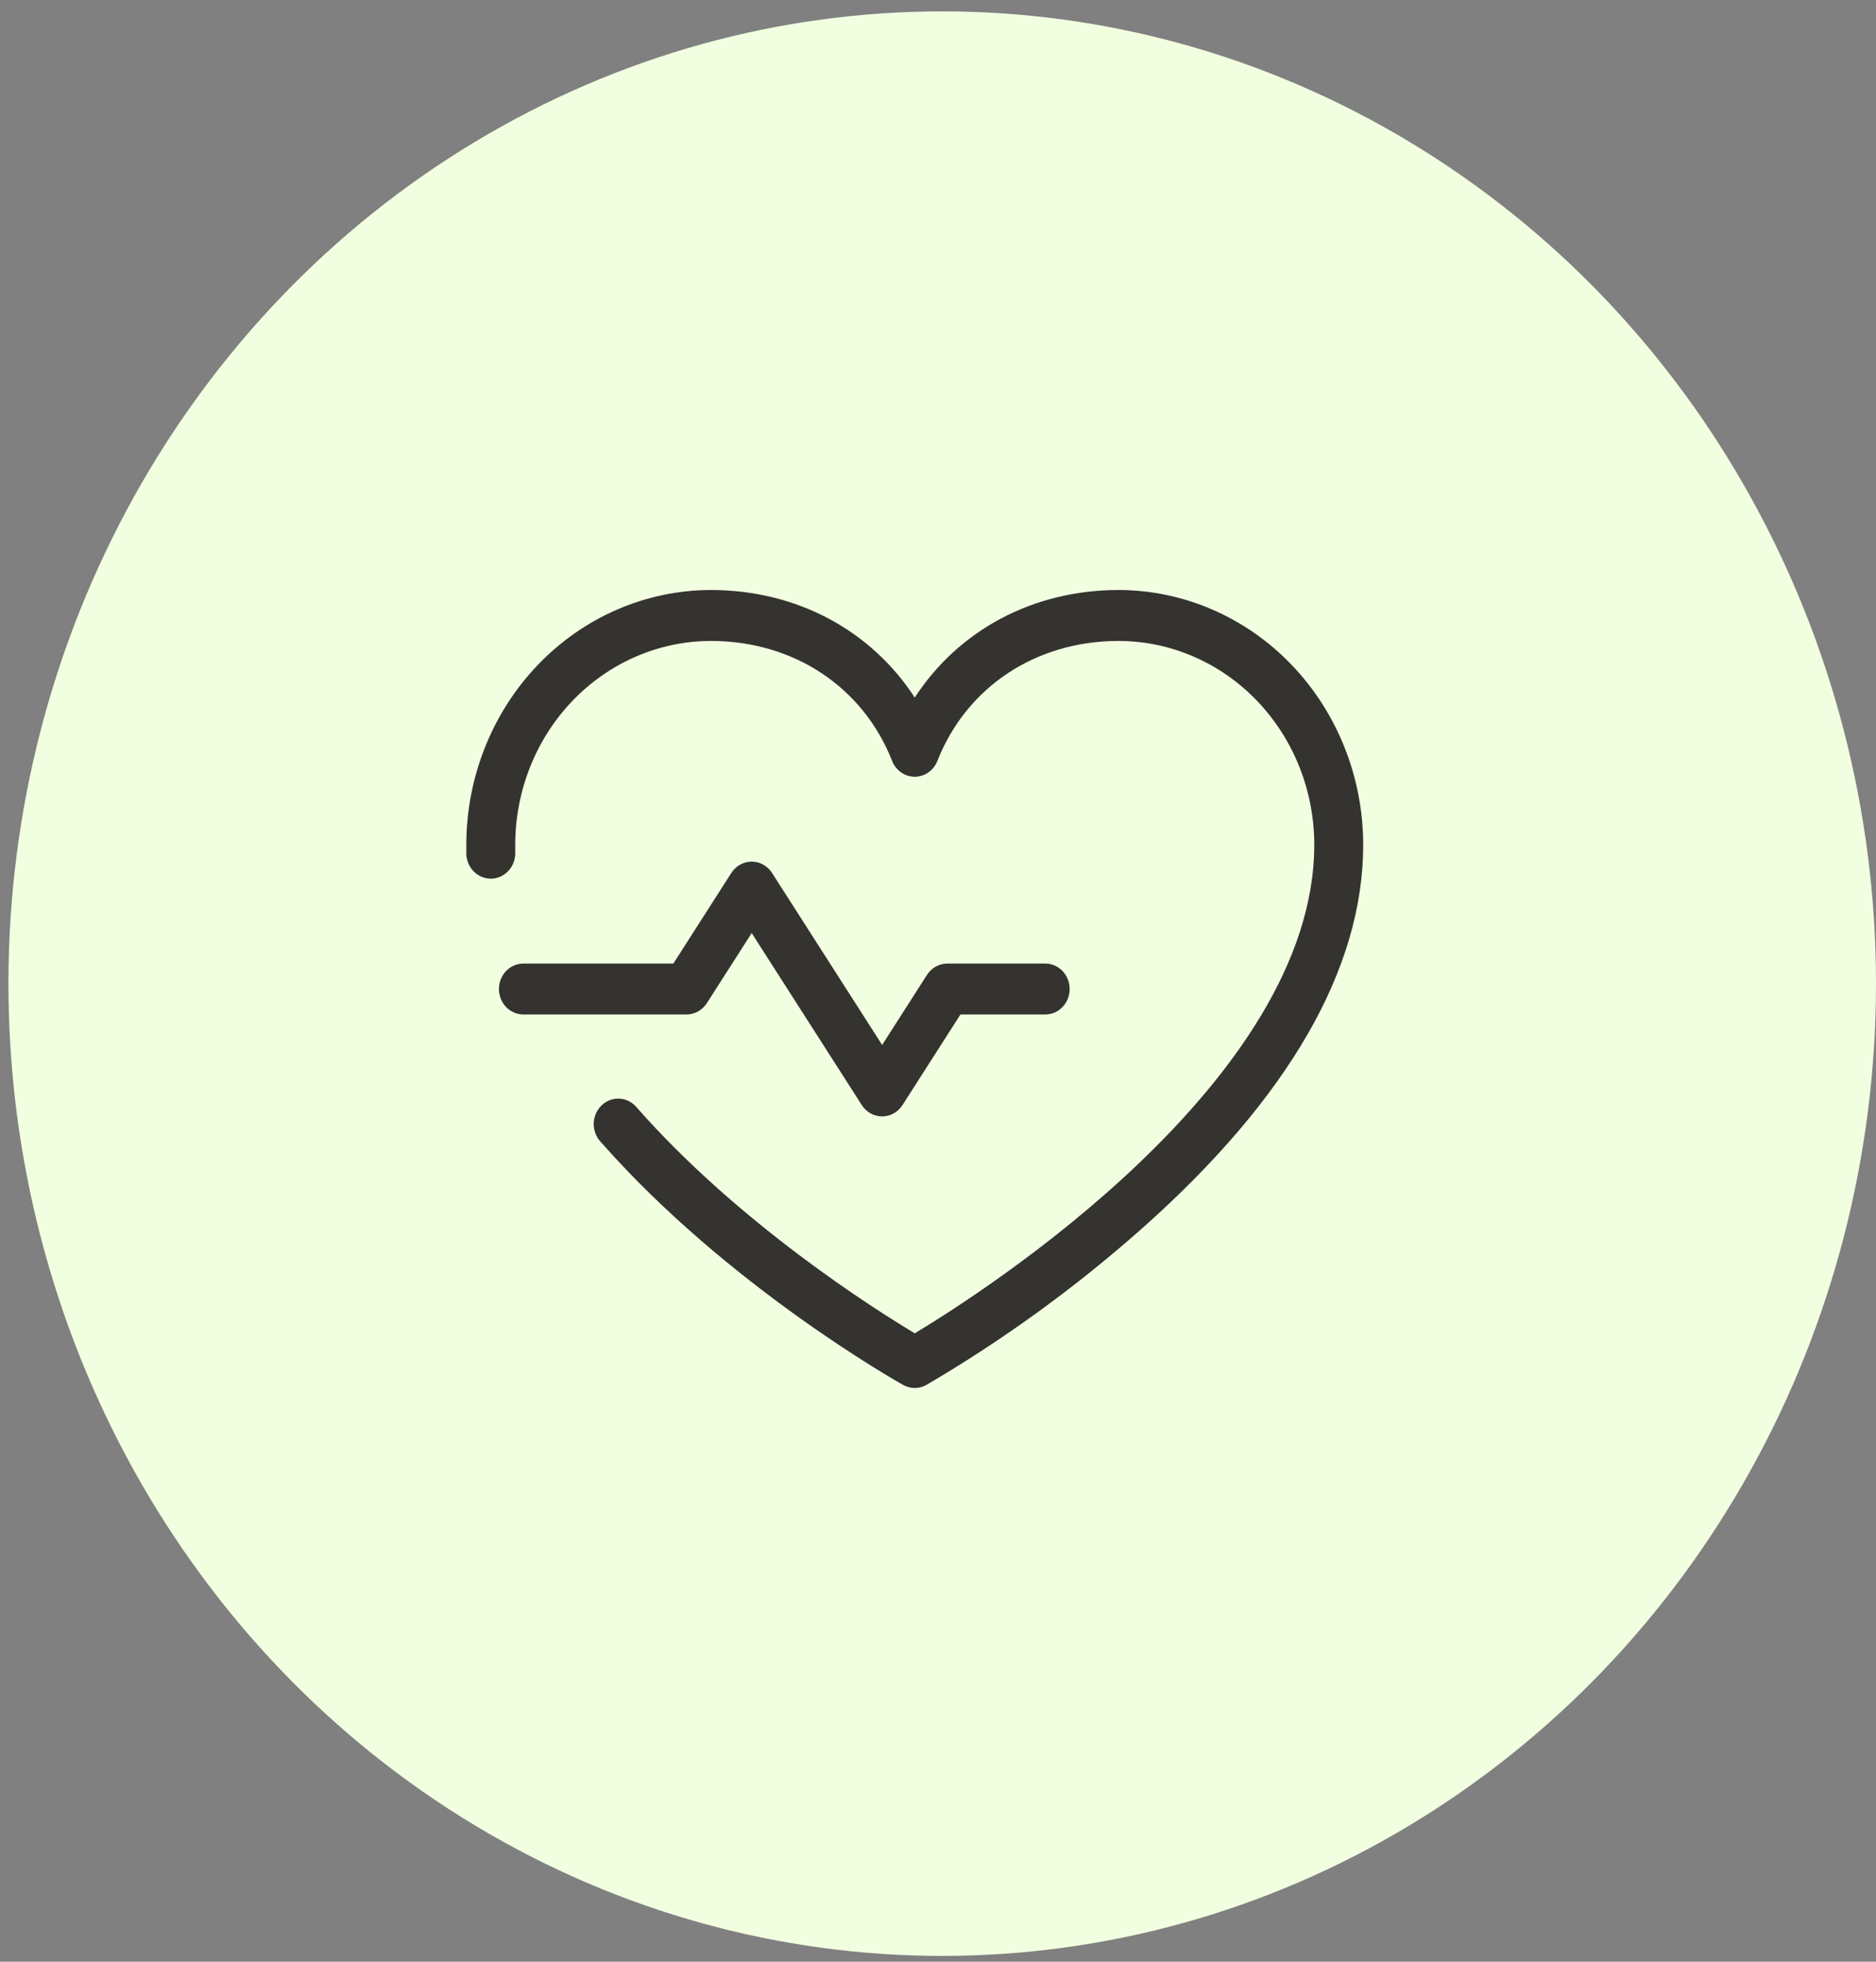 <svg width="132" height="138" viewBox="0 0 132 138" fill="none" xmlns="http://www.w3.org/2000/svg">
<rect x="0" y="0" width="132" height="138" fill="#808080" stroke="none"/>
<ellipse cx="66.297" cy="69.196" rx="65.703" ry="68.395" fill="#F1FFE0"/>
<path d="M48.301 71.365H36.827C36.371 71.365 35.933 71.176 35.61 70.841C35.287 70.504 35.106 70.049 35.106 69.574C35.106 69.098 35.287 68.643 35.61 68.307C35.933 67.971 36.371 67.782 36.827 67.782H47.38L51.456 61.413C51.613 61.166 51.826 60.964 52.077 60.825C52.327 60.685 52.606 60.612 52.891 60.612C53.175 60.612 53.454 60.685 53.704 60.825C53.955 60.964 54.168 61.166 54.325 61.413L62.07 73.509L65.225 68.579C65.382 68.334 65.596 68.132 65.846 67.993C66.096 67.854 66.376 67.782 66.659 67.782H73.543C74 67.782 74.438 67.971 74.76 68.307C75.083 68.643 75.265 69.098 75.265 69.574C75.265 70.049 75.083 70.504 74.76 70.841C74.438 71.176 74 71.365 73.543 71.365H67.58L63.504 77.734C63.347 77.981 63.134 78.183 62.883 78.323C62.633 78.462 62.354 78.536 62.07 78.536C61.786 78.536 61.506 78.462 61.256 78.323C61.005 78.183 60.792 77.981 60.635 77.734L52.891 65.638L49.735 70.568C49.578 70.814 49.364 71.015 49.114 71.154C48.864 71.293 48.585 71.366 48.301 71.365ZM78.707 41.505C72.683 41.505 67.445 44.333 64.364 49.072C61.284 44.333 56.046 41.505 50.022 41.505C45.459 41.511 41.084 43.4 37.858 46.759C34.632 50.117 32.816 54.671 32.811 59.421C32.811 59.638 32.811 59.856 32.811 60.075C32.826 60.55 33.021 61 33.354 61.325C33.519 61.486 33.712 61.612 33.924 61.695C34.136 61.779 34.361 61.817 34.587 61.81C34.813 61.803 35.035 61.749 35.241 61.652C35.447 61.555 35.633 61.417 35.788 61.245C35.943 61.074 36.063 60.872 36.143 60.652C36.223 60.431 36.261 60.197 36.253 59.962C36.253 59.782 36.253 59.6 36.253 59.421C36.257 55.621 37.709 51.978 40.29 49.291C42.872 46.604 46.372 45.092 50.022 45.088C55.839 45.088 60.724 48.322 62.772 53.53C62.902 53.858 63.123 54.139 63.406 54.337C63.69 54.535 64.023 54.641 64.364 54.641C64.706 54.641 65.039 54.535 65.323 54.337C65.606 54.139 65.827 53.858 65.956 53.53C68.004 48.322 72.889 45.088 78.707 45.088C82.357 45.092 85.857 46.604 88.439 49.291C91.02 51.978 92.472 55.621 92.475 59.421C92.475 76.062 69.066 90.968 64.364 93.793C61.542 92.103 52.004 86.083 44.813 77.919C44.663 77.735 44.48 77.584 44.272 77.475C44.065 77.366 43.839 77.302 43.608 77.287C43.376 77.271 43.144 77.304 42.925 77.385C42.706 77.465 42.505 77.59 42.334 77.753C42.163 77.917 42.026 78.114 41.93 78.334C41.834 78.554 41.782 78.792 41.776 79.033C41.771 79.275 41.813 79.515 41.899 79.739C41.985 79.963 42.114 80.167 42.277 80.338C51.152 90.422 63.048 97.146 63.55 97.427C63.8 97.567 64.08 97.64 64.364 97.64C64.649 97.64 64.929 97.567 65.179 97.427C70.583 94.264 75.68 90.564 80.399 86.379C90.697 77.215 95.918 68.14 95.918 59.421C95.912 54.671 94.097 50.117 90.871 46.759C87.644 43.4 83.27 41.511 78.707 41.505Z" fill="#343330"/>
</svg>
